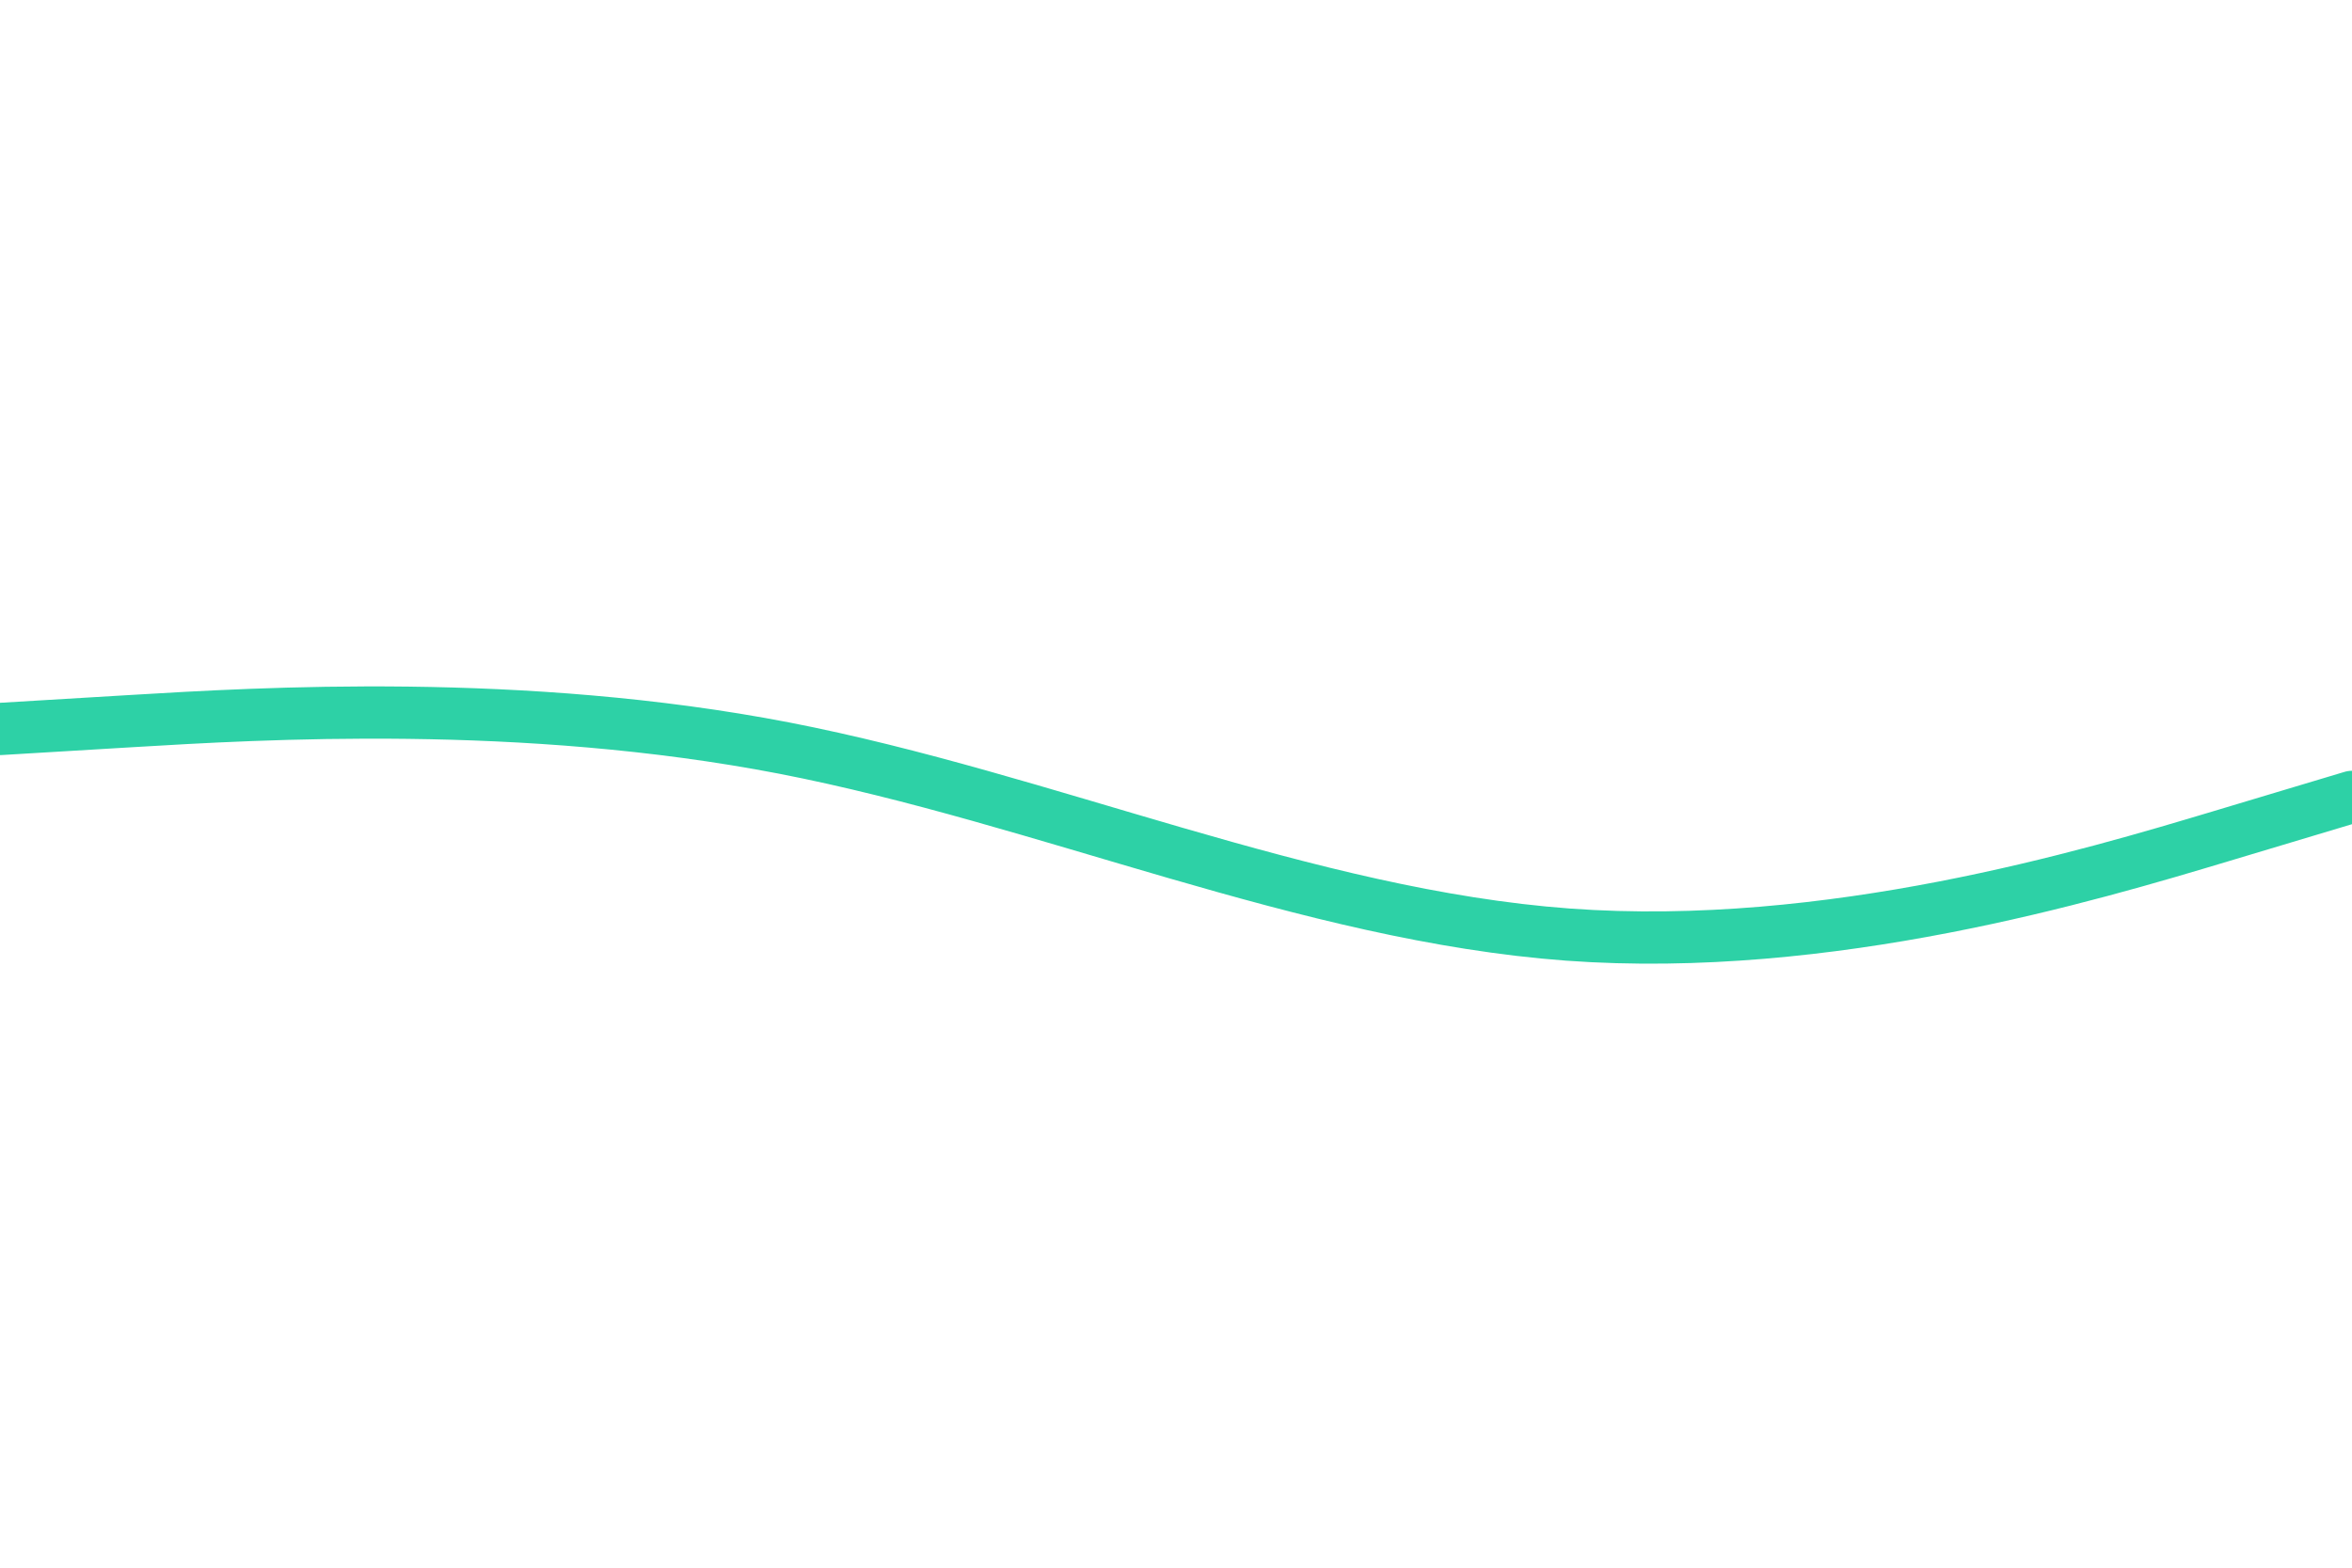 <svg id="visual" viewBox="0 0 900 600" width="900" height="600" xmlns="http://www.w3.org/2000/svg" xmlns:xlink="http://www.w3.org/1999/xlink" version="1.1"><path d="M0 279L50 276C100 273 200 267 300 286.3C400 305.7 500 350.3 600 357.7C700 365 800 335 850 320L900 305" fill="none" stroke-linecap="round" stroke-linejoin="miter" stroke="#2dd1a6" stroke-width="20"></path></svg>